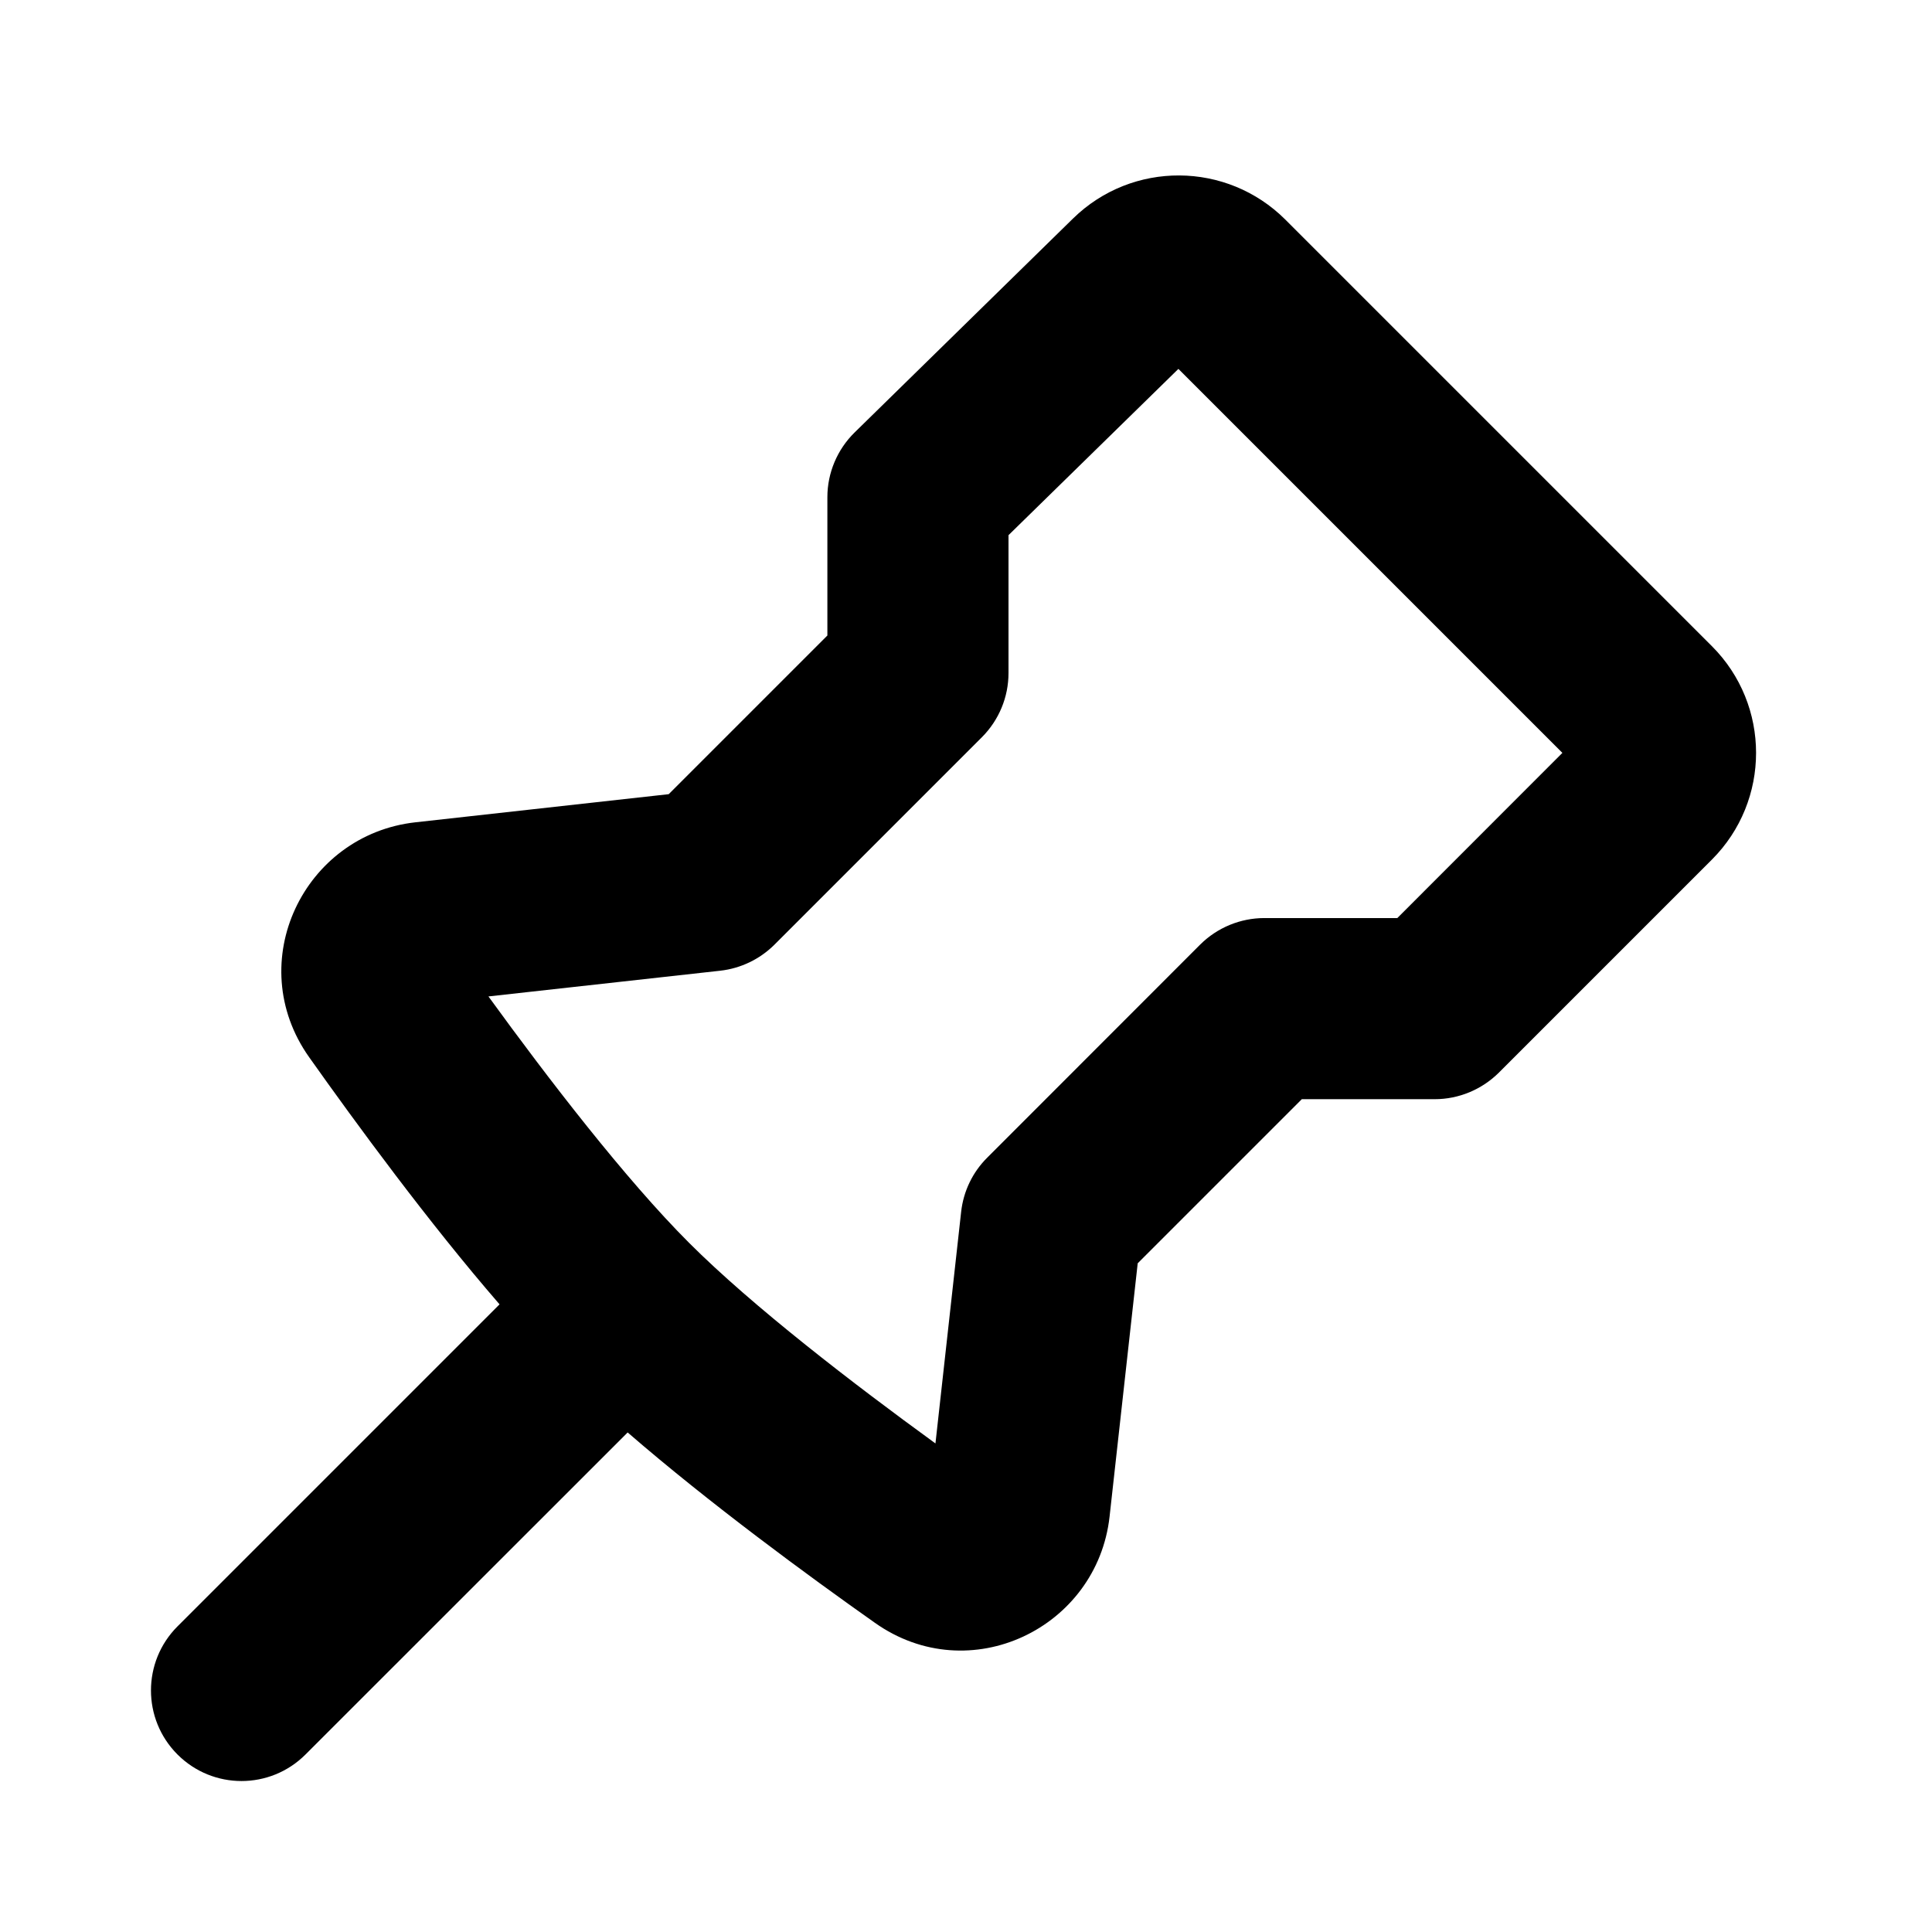 <svg viewbox="0 0 16 16" width="16" height="16" fill="black" xmlns="http://www.w3.org/2000/svg">
 <g transform="translate(1.25, 1.453)">
  <path d="M7.636 0.357C8.126 -0.123 8.91 -0.118 9.395 0.366L12.927 3.898C13.415 4.386 13.415 5.178 12.927 5.666L11.163 7.43C11.022 7.57 10.831 7.65 10.632 7.65L9.531 7.65L8.172 9.009L7.939 11.107C7.836 12.03 6.78 12.542 5.995 11.986C5.445 11.598 4.627 10.998 3.948 10.41L1.28 13.077C0.987 13.37 0.513 13.37 0.22 13.077C-0.073 12.784 -0.073 12.309 0.22 12.016L2.887 9.349C2.298 8.669 1.699 7.851 1.31 7.302C0.754 6.516 1.266 5.46 2.19 5.357L4.288 5.124L5.602 3.81L5.602 2.664C5.602 2.463 5.684 2.269 5.828 2.128L7.636 0.357ZM8.509 1.602L7.102 2.979L7.102 4.121C7.102 4.32 7.023 4.51 6.883 4.651L5.163 6.371C5.042 6.491 4.884 6.567 4.715 6.586L2.795 6.799C3.287 7.477 3.929 8.312 4.457 8.84C4.984 9.367 5.82 10.009 6.497 10.501L6.71 8.581C6.729 8.412 6.805 8.254 6.926 8.134L8.69 6.369C8.831 6.229 9.022 6.15 9.221 6.15L10.322 6.15L11.689 4.782L8.509 1.602Z" fill-rule="EVENODD"></path>
 </g>
</svg>